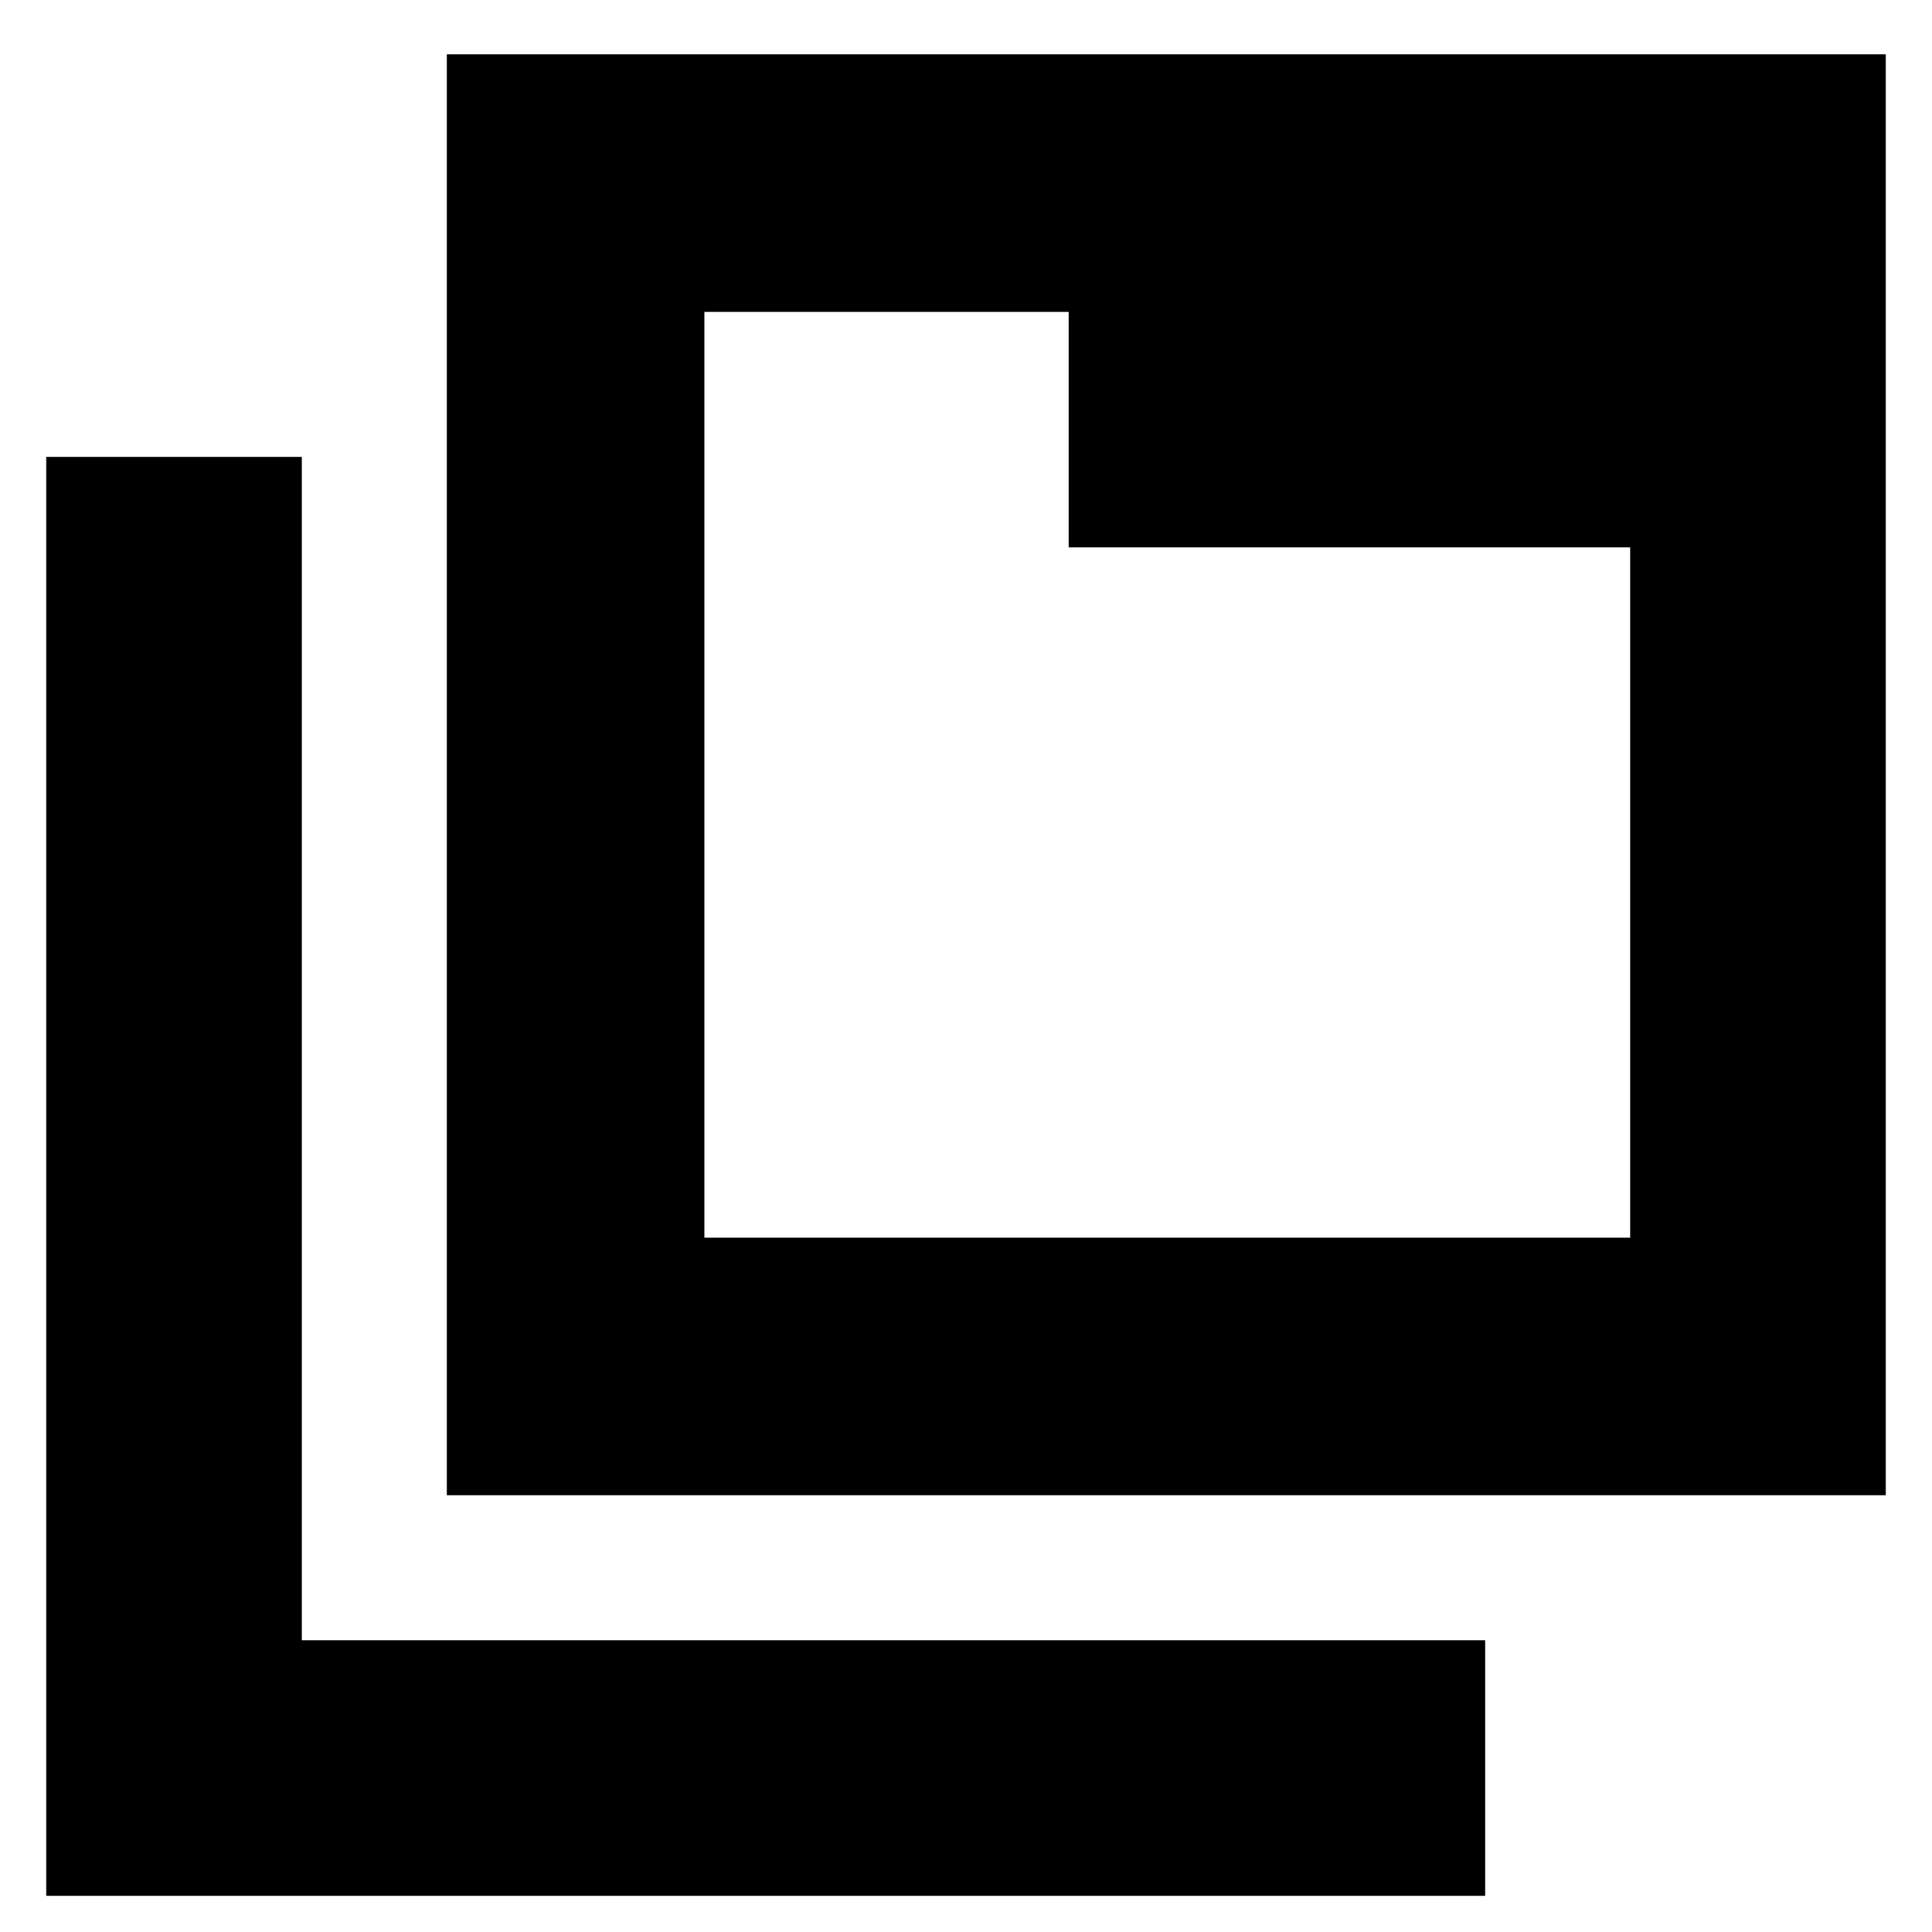 <svg xmlns="http://www.w3.org/2000/svg" height="20" viewBox="0 96 960 960" width="20"><path d="M222 839V123h715v716H222Zm128-128h460V368H531V251H350v460ZM23 1038V323h127v588h588v127H23Zm327-787v460-460Z"/></svg>